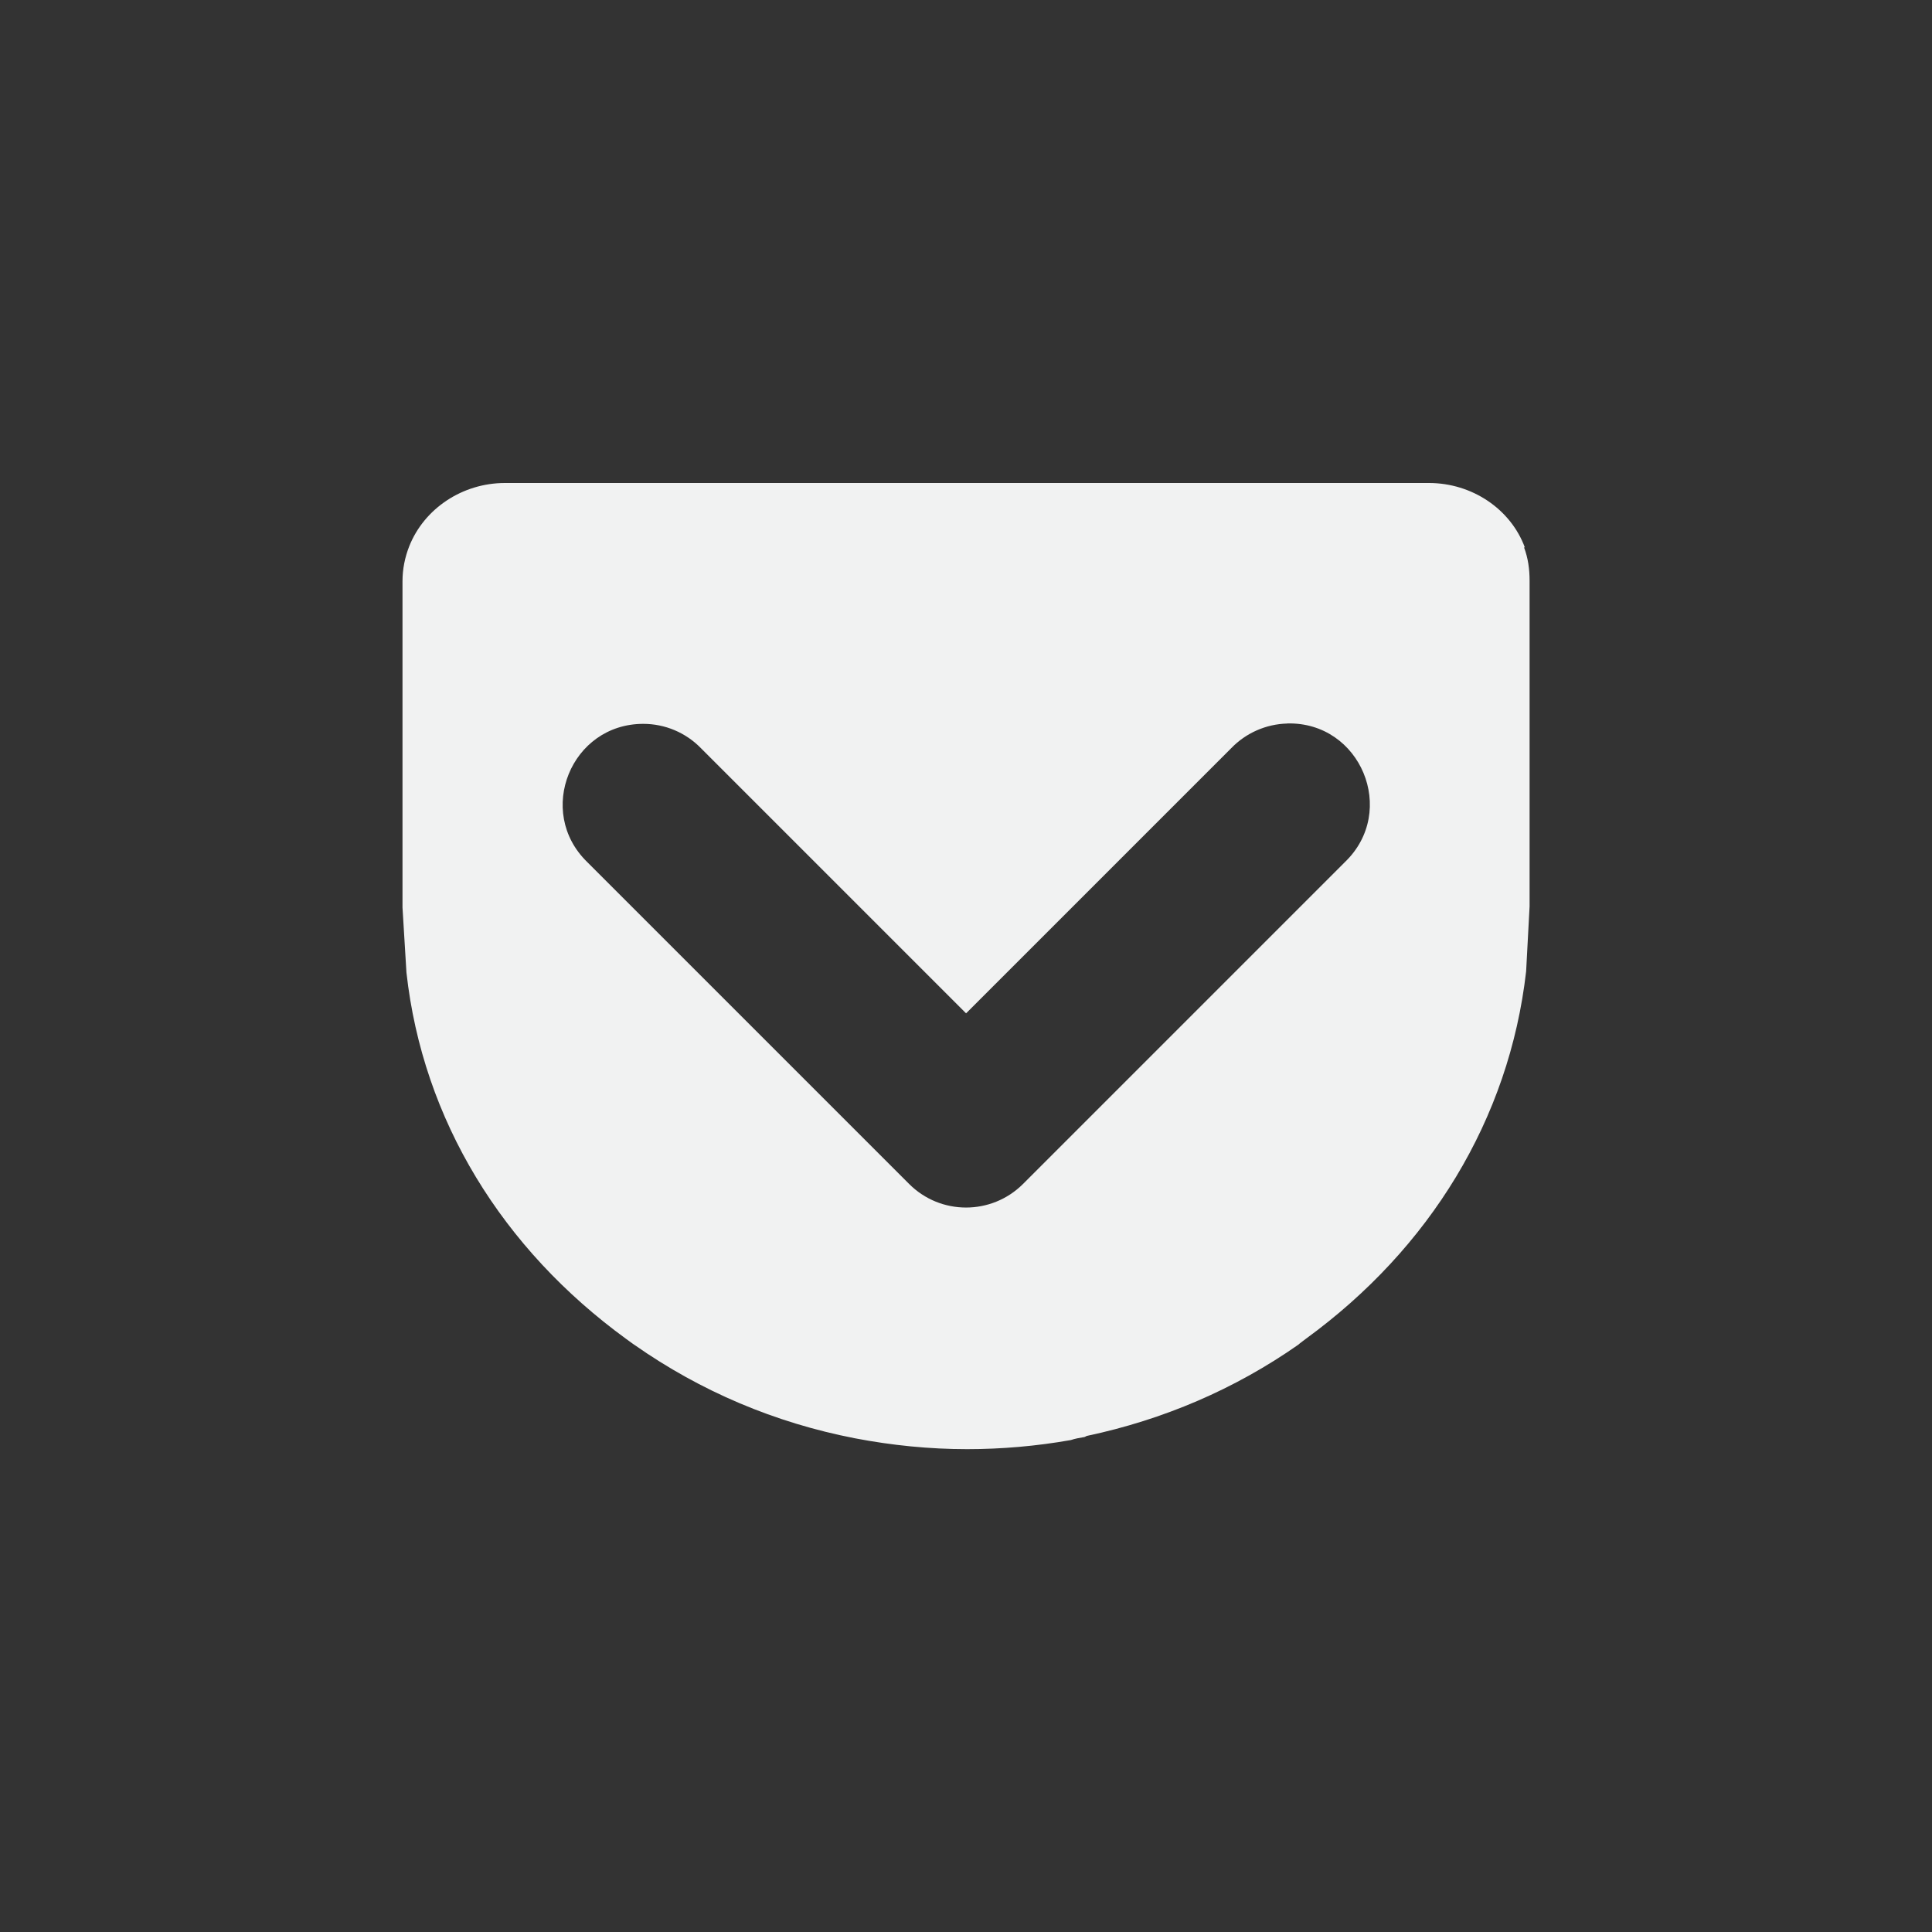 <?xml version="1.0" encoding="UTF-8" standalone="no"?>
<svg id="svg4" xmlns="http://www.w3.org/2000/svg" fill-rule="evenodd" stroke-linejoin="round" version="1.1" clip-rule="evenodd" stroke-miterlimit="1.414" viewBox="-4 -4 24 24"><rect x="-4" y="-4" width="24" height="24" fill="#333333" stroke="none"/><path id="path2" style="fill-rule:nonzero;stroke-width:.857;fill:#f1f2f2" d="m2.272 2c-0.525 0-1.001 0.315-1.188 0.785-0.055 0.139-0.084 0.287-0.084 0.434v4.055l0.049 0.807c0.203 1.834 1.194 3.435 2.731 4.553 0.026 0.02 0.056 0.041 0.084 0.061l0.018 0.012c0.823 0.577 1.744 0.967 2.738 1.16 0.459 0.088 0.927 0.135 1.393 0.135 0.431 0 0.864-0.038 1.289-0.113 0.051-0.017 0.103-0.027 0.154-0.035 0.014 0 0.028-0.007 0.043-0.016 0.953-0.202 1.838-0.58 2.631-1.135l0.018-0.016 0.078-0.059c1.532-1.117 2.522-2.721 2.732-4.561l0.043-0.807v-4.047c0-0.14-0.018-0.28-0.07-0.416l0.012 0.006c-0.176-0.48-0.658-0.803-1.192-0.803zm9.719 2.987c0.912-0.022 1.374 1.089 0.717 1.721l-4 4c-0.391 0.39-1.024 0.39-1.414 0l-4-4c-0.643-0.626-0.2-1.716 0.697-1.716 0.27 0 0.529 0.109 0.717 0.303l3.293 3.293 3.293-3.293c0.183-0.19 0.433-0.3 0.697-0.307z"/></svg>
